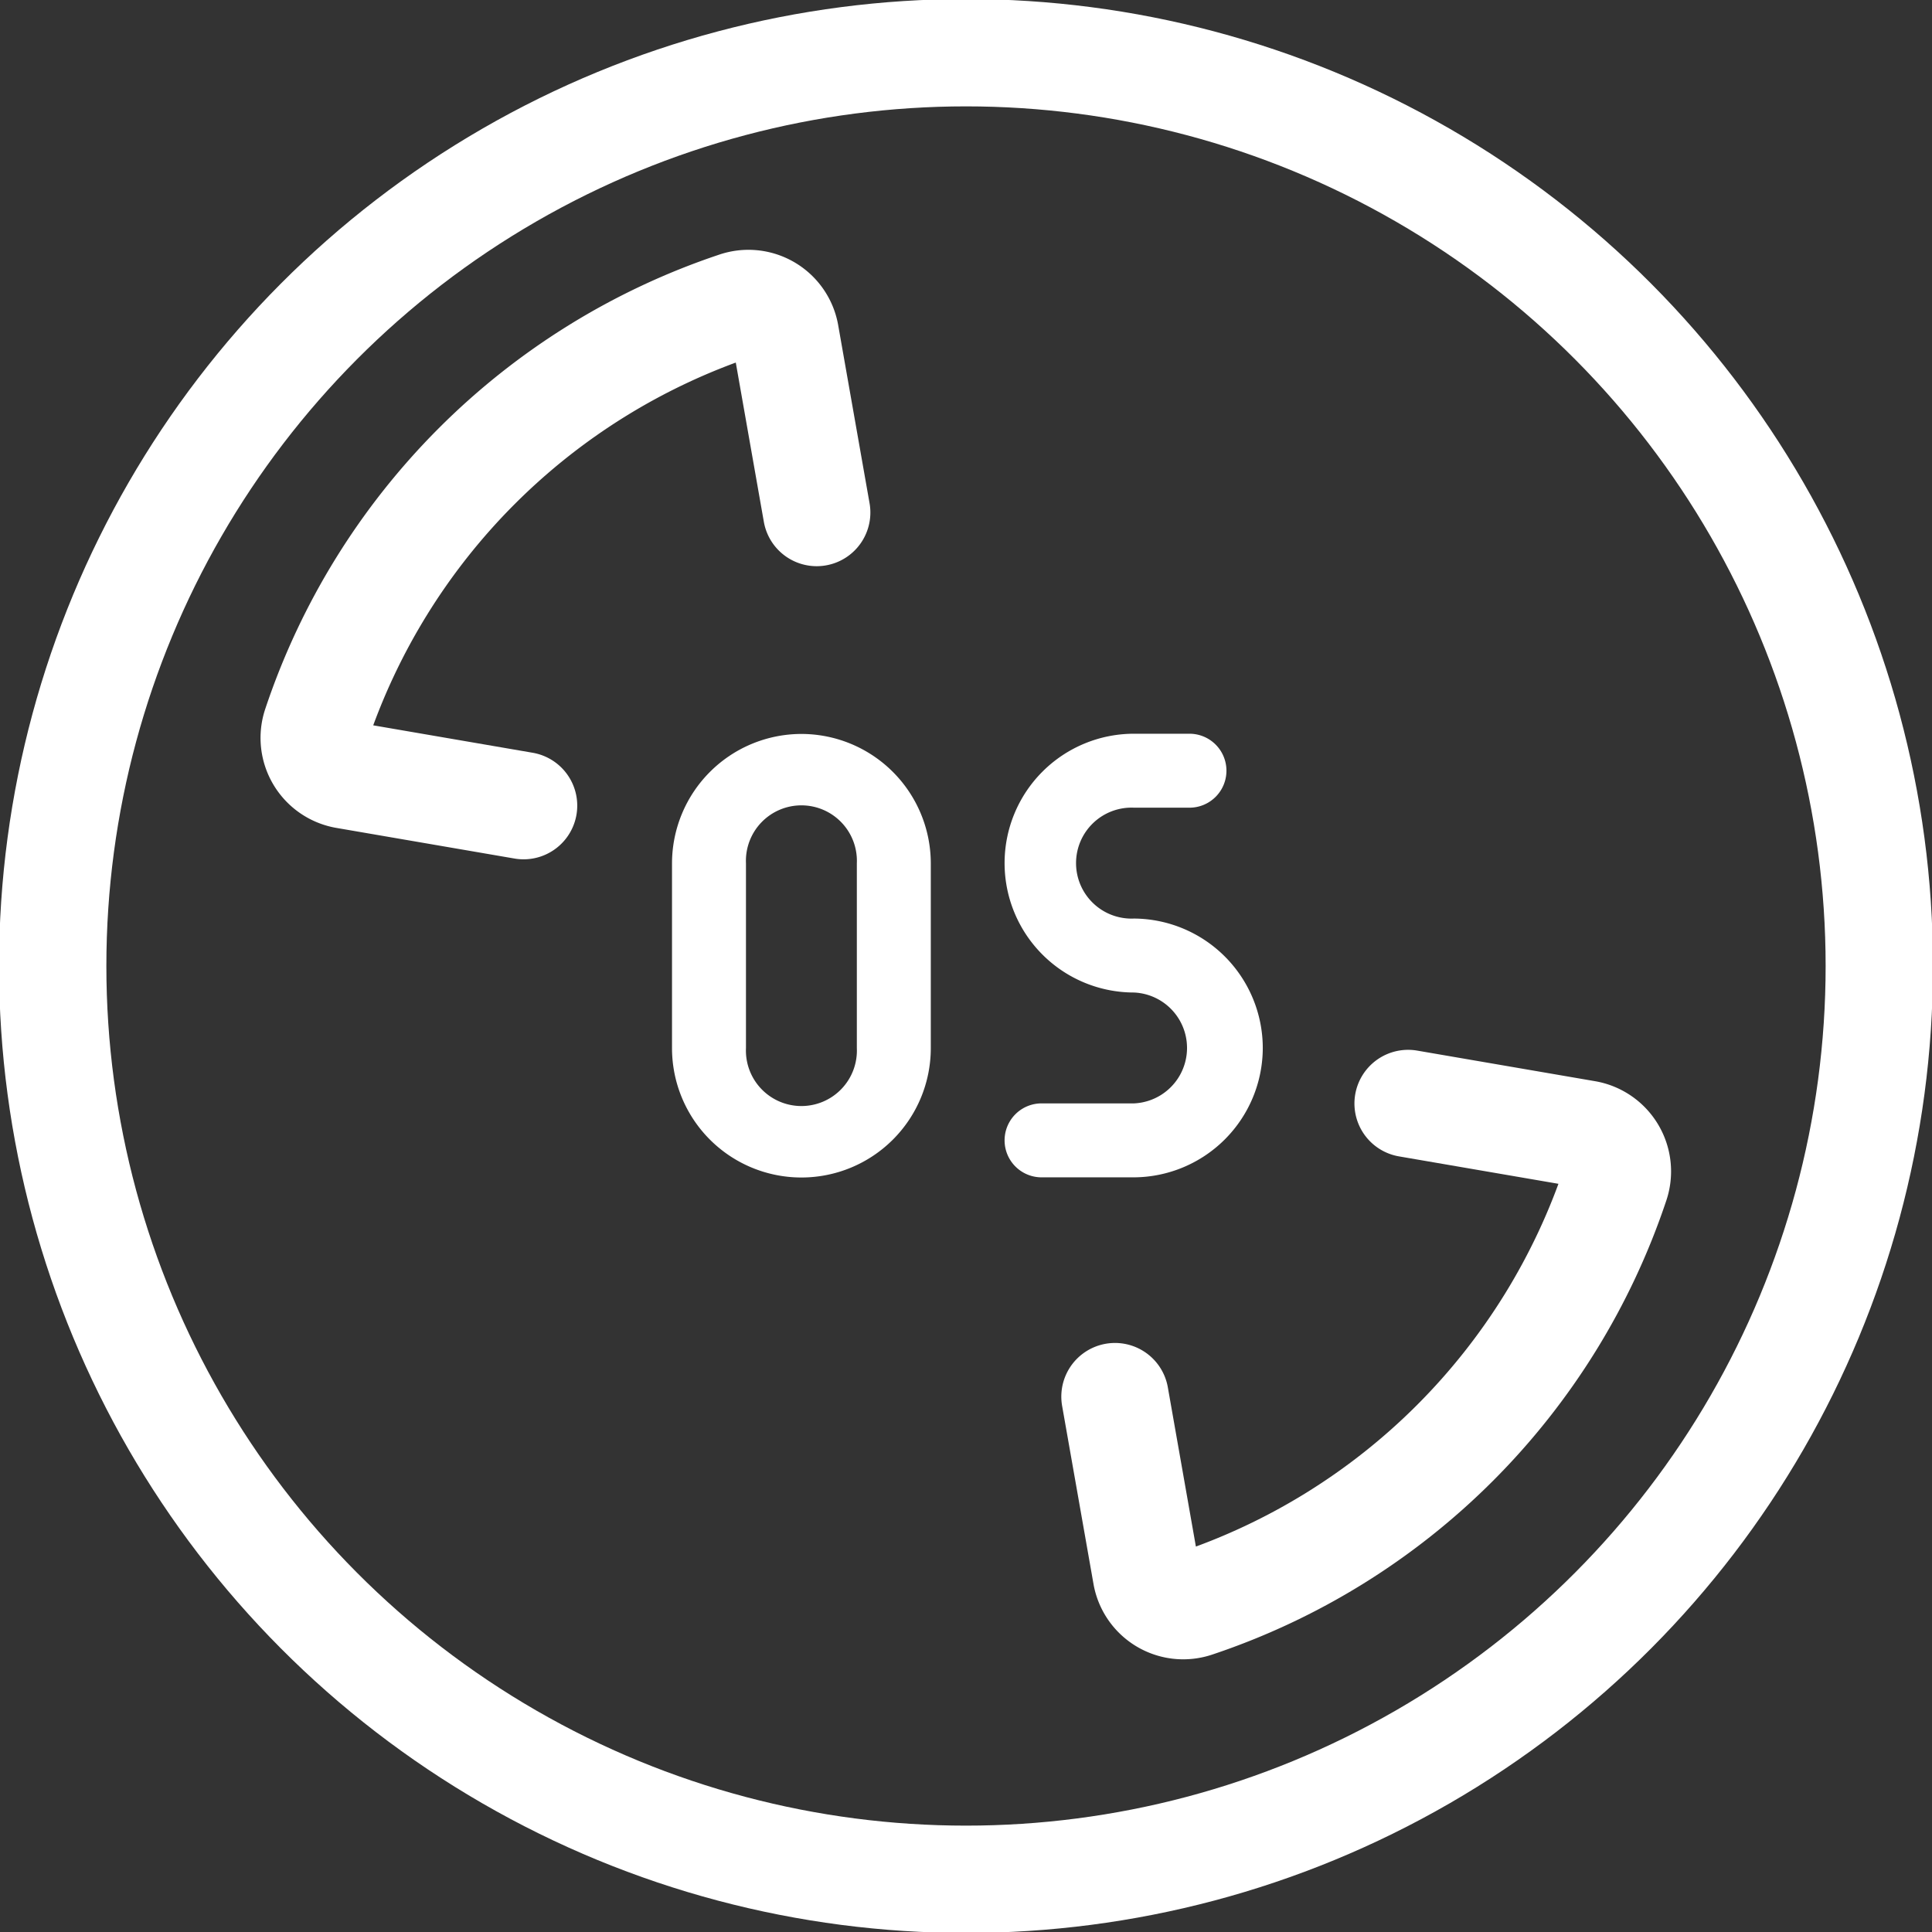<svg xmlns="http://www.w3.org/2000/svg" xmlns:xlink="http://www.w3.org/1999/xlink" width="18" height="18" viewBox="0 0 18 18">
  <rect x="0" y="0" width="18" height="18" fill="#333333" stroke="none"/>
  <defs>
    <clipPath id="clip-path">
      <rect id="사각형_15546" data-name="사각형 15546" width="18" height="18" fill="#fff"/>
    </clipPath>
  </defs>
  <g id="ico_os" clip-path="url(#clip-path)">
    <g id="_" data-name="ㄴㄴ" transform="translate(0.491 0.491)">
      <circle id="타원_90" data-name="타원 90" cx="8.509" cy="8.509" r="8.509" fill="none" stroke="#fff" stroke-miterlimit="10" stroke-width="1"/>
      <path id="Path" d="M32.221,29.18l1.663.286a.353.353,0,0,1,.269.458,6.2,6.2,0,0,1-3.912,3.915.349.349,0,0,1-.458-.265l-.293-1.663" transform="translate(-19.593 -19.39)" fill="none" stroke="#fff" stroke-linecap="round" stroke-miterlimit="10" stroke-width="1"/>
      <path id="Path-2" data-name="Path" d="M9.778,12.213l-1.663-.286a.351.351,0,0,1-.269-.458,6.2,6.2,0,0,1,3.912-3.915.349.349,0,0,1,.458.265l.293,1.663" transform="translate(-5.391 -5.198)" fill="none" stroke="#fff" stroke-linecap="round" stroke-miterlimit="10" stroke-width="1"/>
      <g id="_023---OS-Solutions" data-name="023---OS-Solutions" transform="translate(5.765 6.347)">
        <path id="Path-3" data-name="Path" d="M28.9,22.107A1.207,1.207,0,0,0,27.7,20.9a.517.517,0,1,1,0-1.033h.517a.344.344,0,1,0,0-.689H27.7a1.205,1.205,0,1,0,0,2.411.517.517,0,0,1,0,1.033h-.861a.344.344,0,1,0,0,.689H27.7A1.207,1.207,0,0,0,28.9,22.107Z" transform="translate(-23.391 -19.18)" fill="#fff"/>
        <path id="Shape" d="M18.7,19.18a1.207,1.207,0,0,0-1.205,1.205v1.722a1.205,1.205,0,0,0,2.411,0V20.385A1.207,1.207,0,0,0,18.7,19.18Zm.517,2.927a.517.517,0,1,1-1.033,0V20.385a.517.517,0,1,1,1.033,0Z" transform="translate(-17.49 -19.18)" fill="#fff"/>
      </g>
    </g>
  </g>
</svg>
